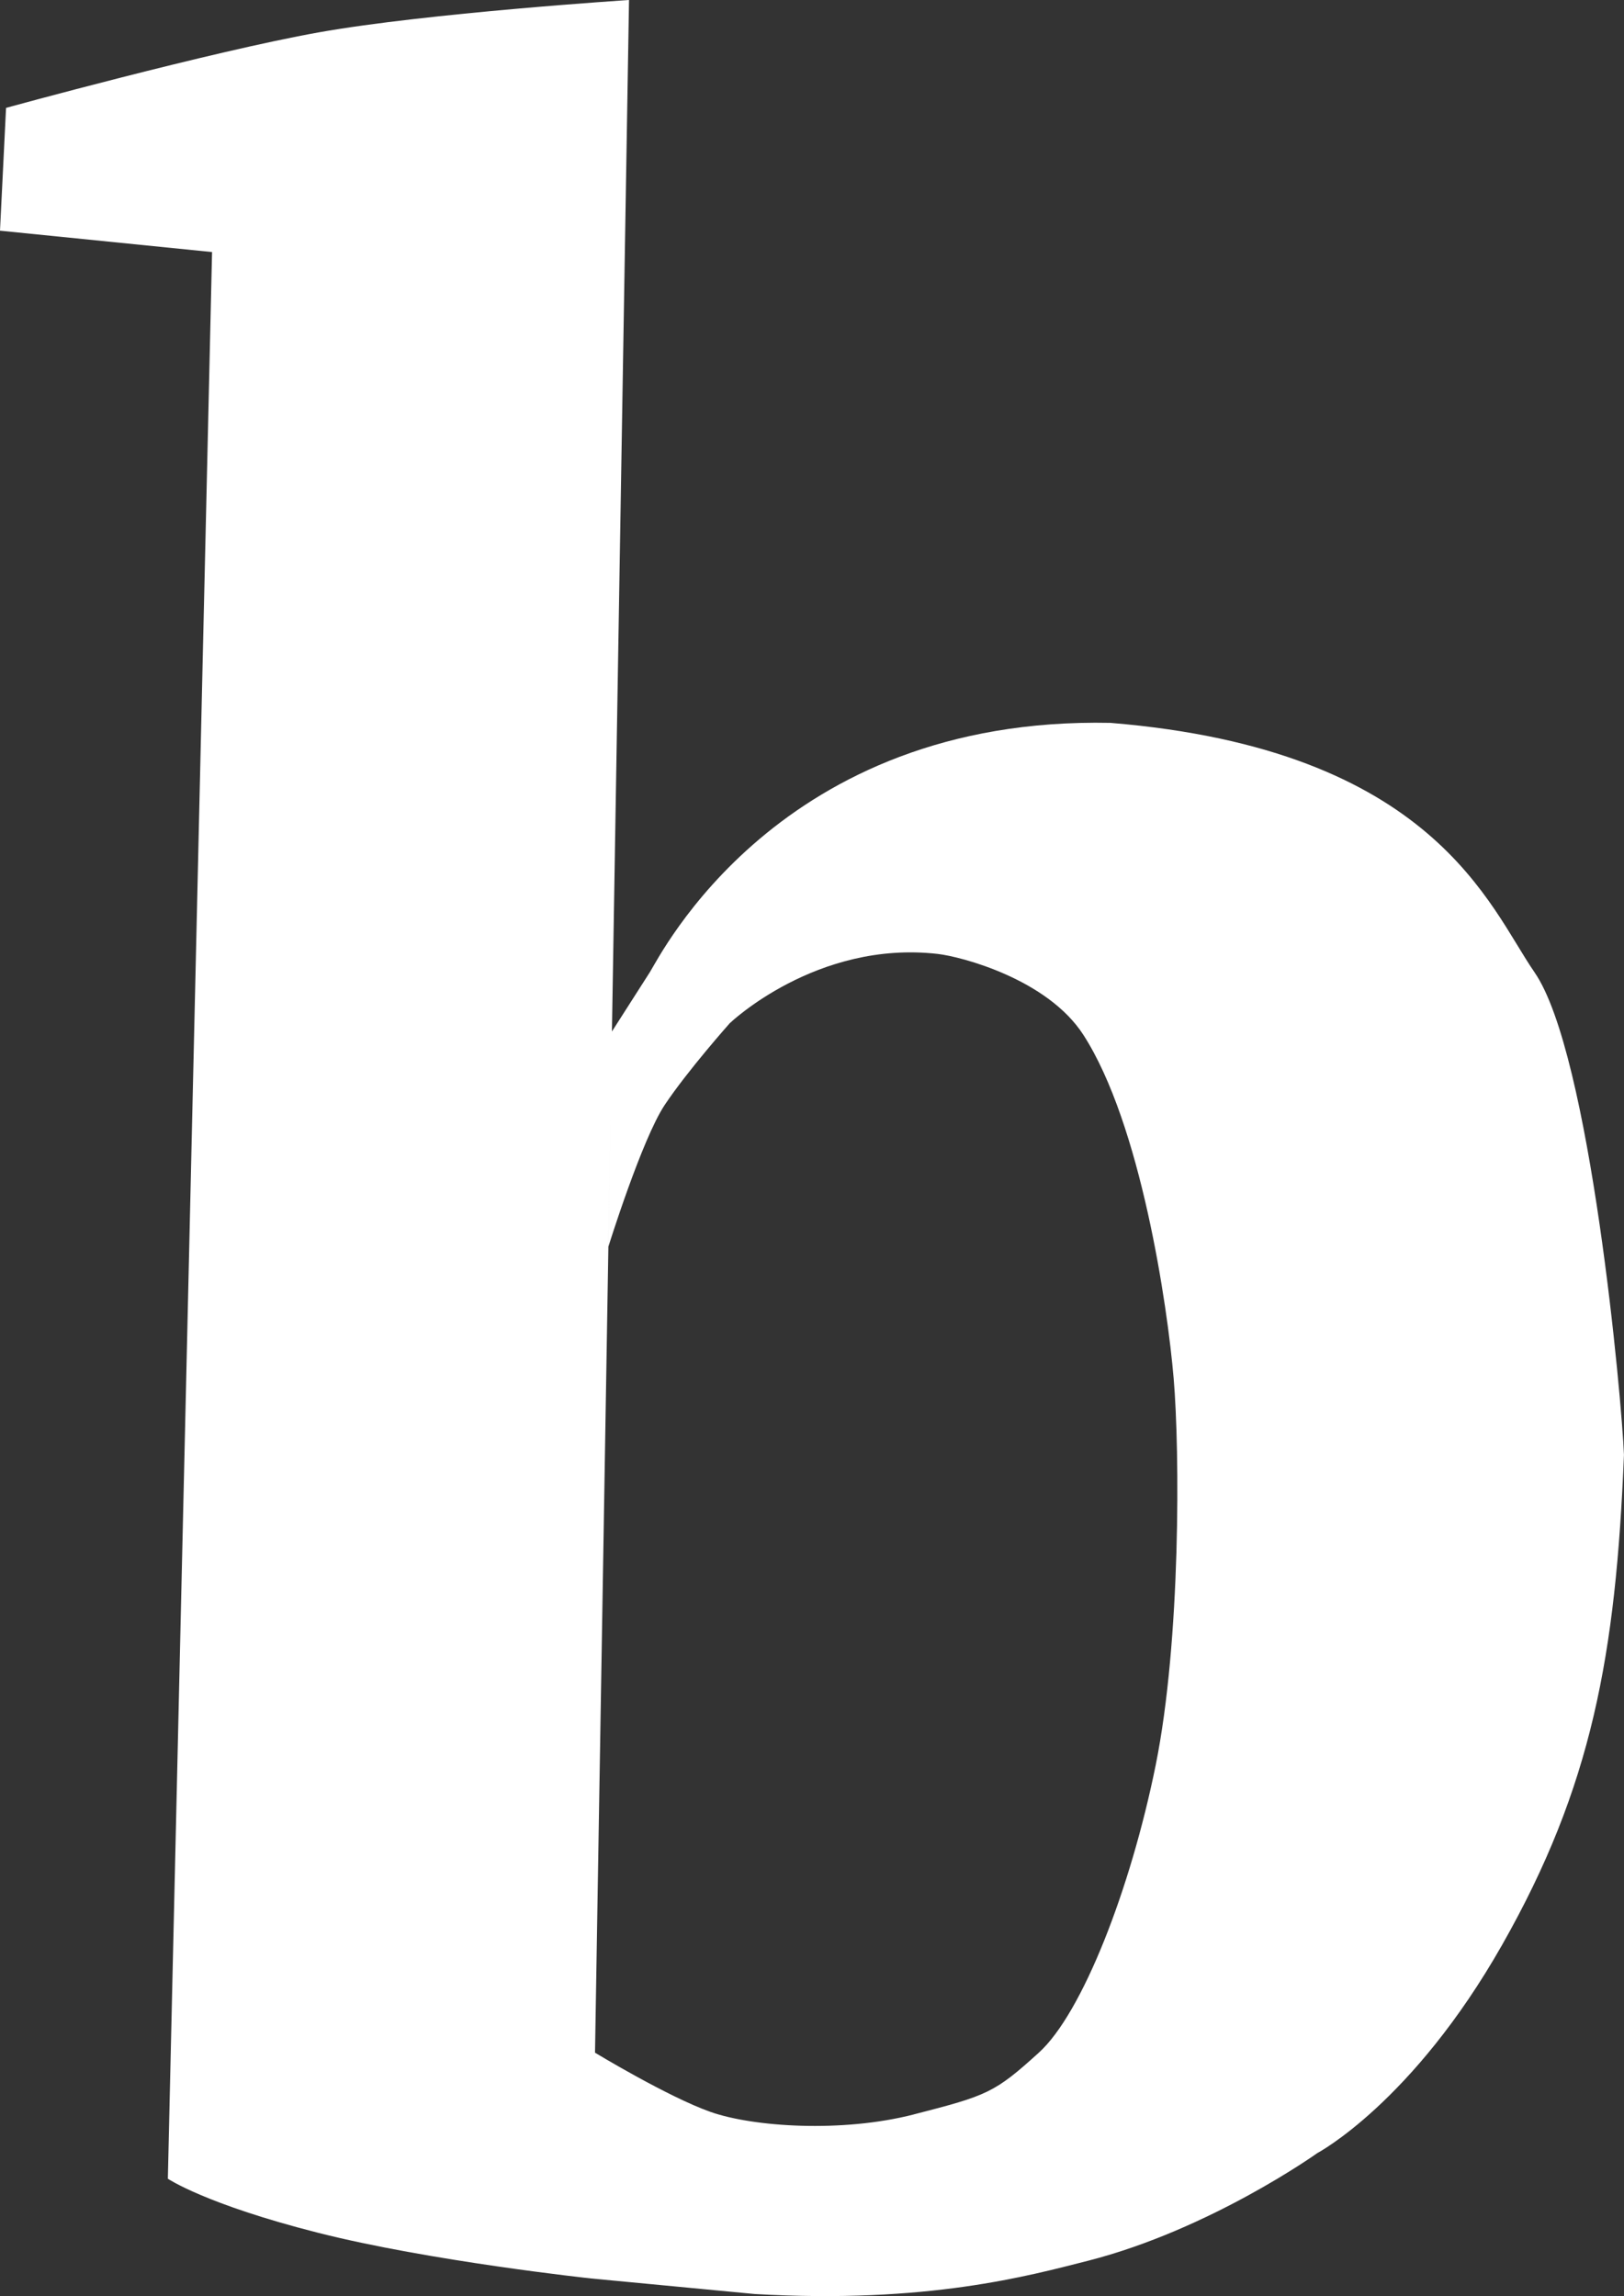 <?xml version="1.0" encoding="UTF-8"?>
<svg id="Layer_1" data-name="Layer 1" xmlns="http://www.w3.org/2000/svg" viewBox="0 0 477.94 675.84">
  <rect x="0" y="0" width="477.94" height="675.84" fill="#333333" stroke="none"/>
  <defs>
    <style>
      .cls-1 {
        stroke-width: 0px;
      }
    </style>
  </defs>
  <path class="cls-1" fill="white" d="m451.6,286.17c-13.32-19.17-29.43-65.56-124.78-73.4-97.7-2.04-132.61,68.76-135.58,73.4-2.97,4.64-11.15,17.44-11.15,17.44L185.12,0s-59.37,3.84-91.27,9.52C61.95,15.21,1.78,31.75,1.78,31.75l-1.78,36.15,62.41,6.29-13.01,567.1s11.06,7.49,44.05,15.87c32.99,8.39,80.56,13.49,80.56,13.49,0,0,25.01,2.38,48.08,4.57,50.91,2.94,80.75-5.39,98.06-9.77,36.13-9.24,67.54-31.71,67.54-31.71,0,0,28.01-14.81,54.4-61.31,26.4-46.51,33.44-85.2,35.84-144.21-.6-15.79-9.83-118.28-26.34-142.05Zm-182.65,336.19c-21.22,5.46-47.33,3.68-59.86-.74-12.52-4.42-33.98-17.43-33.98-17.43l4.62-278.57-.68,41.31s9.85-31.61,16.58-41.71c6.73-10.1,19.13-24.04,19.13-24.04,0,0,25.54-24.47,61.21-20.4,6.91.79,32.28,7.39,42.88,23.85,16.91,26.25,24.74,79.65,26.56,101.15,1.82,21.5,2.09,77.2-5.29,113.75-7.39,36.55-21.61,73.06-34.39,84.65-13.1,11.88-15.13,12.6-36.77,18.17Z"/>
</svg>